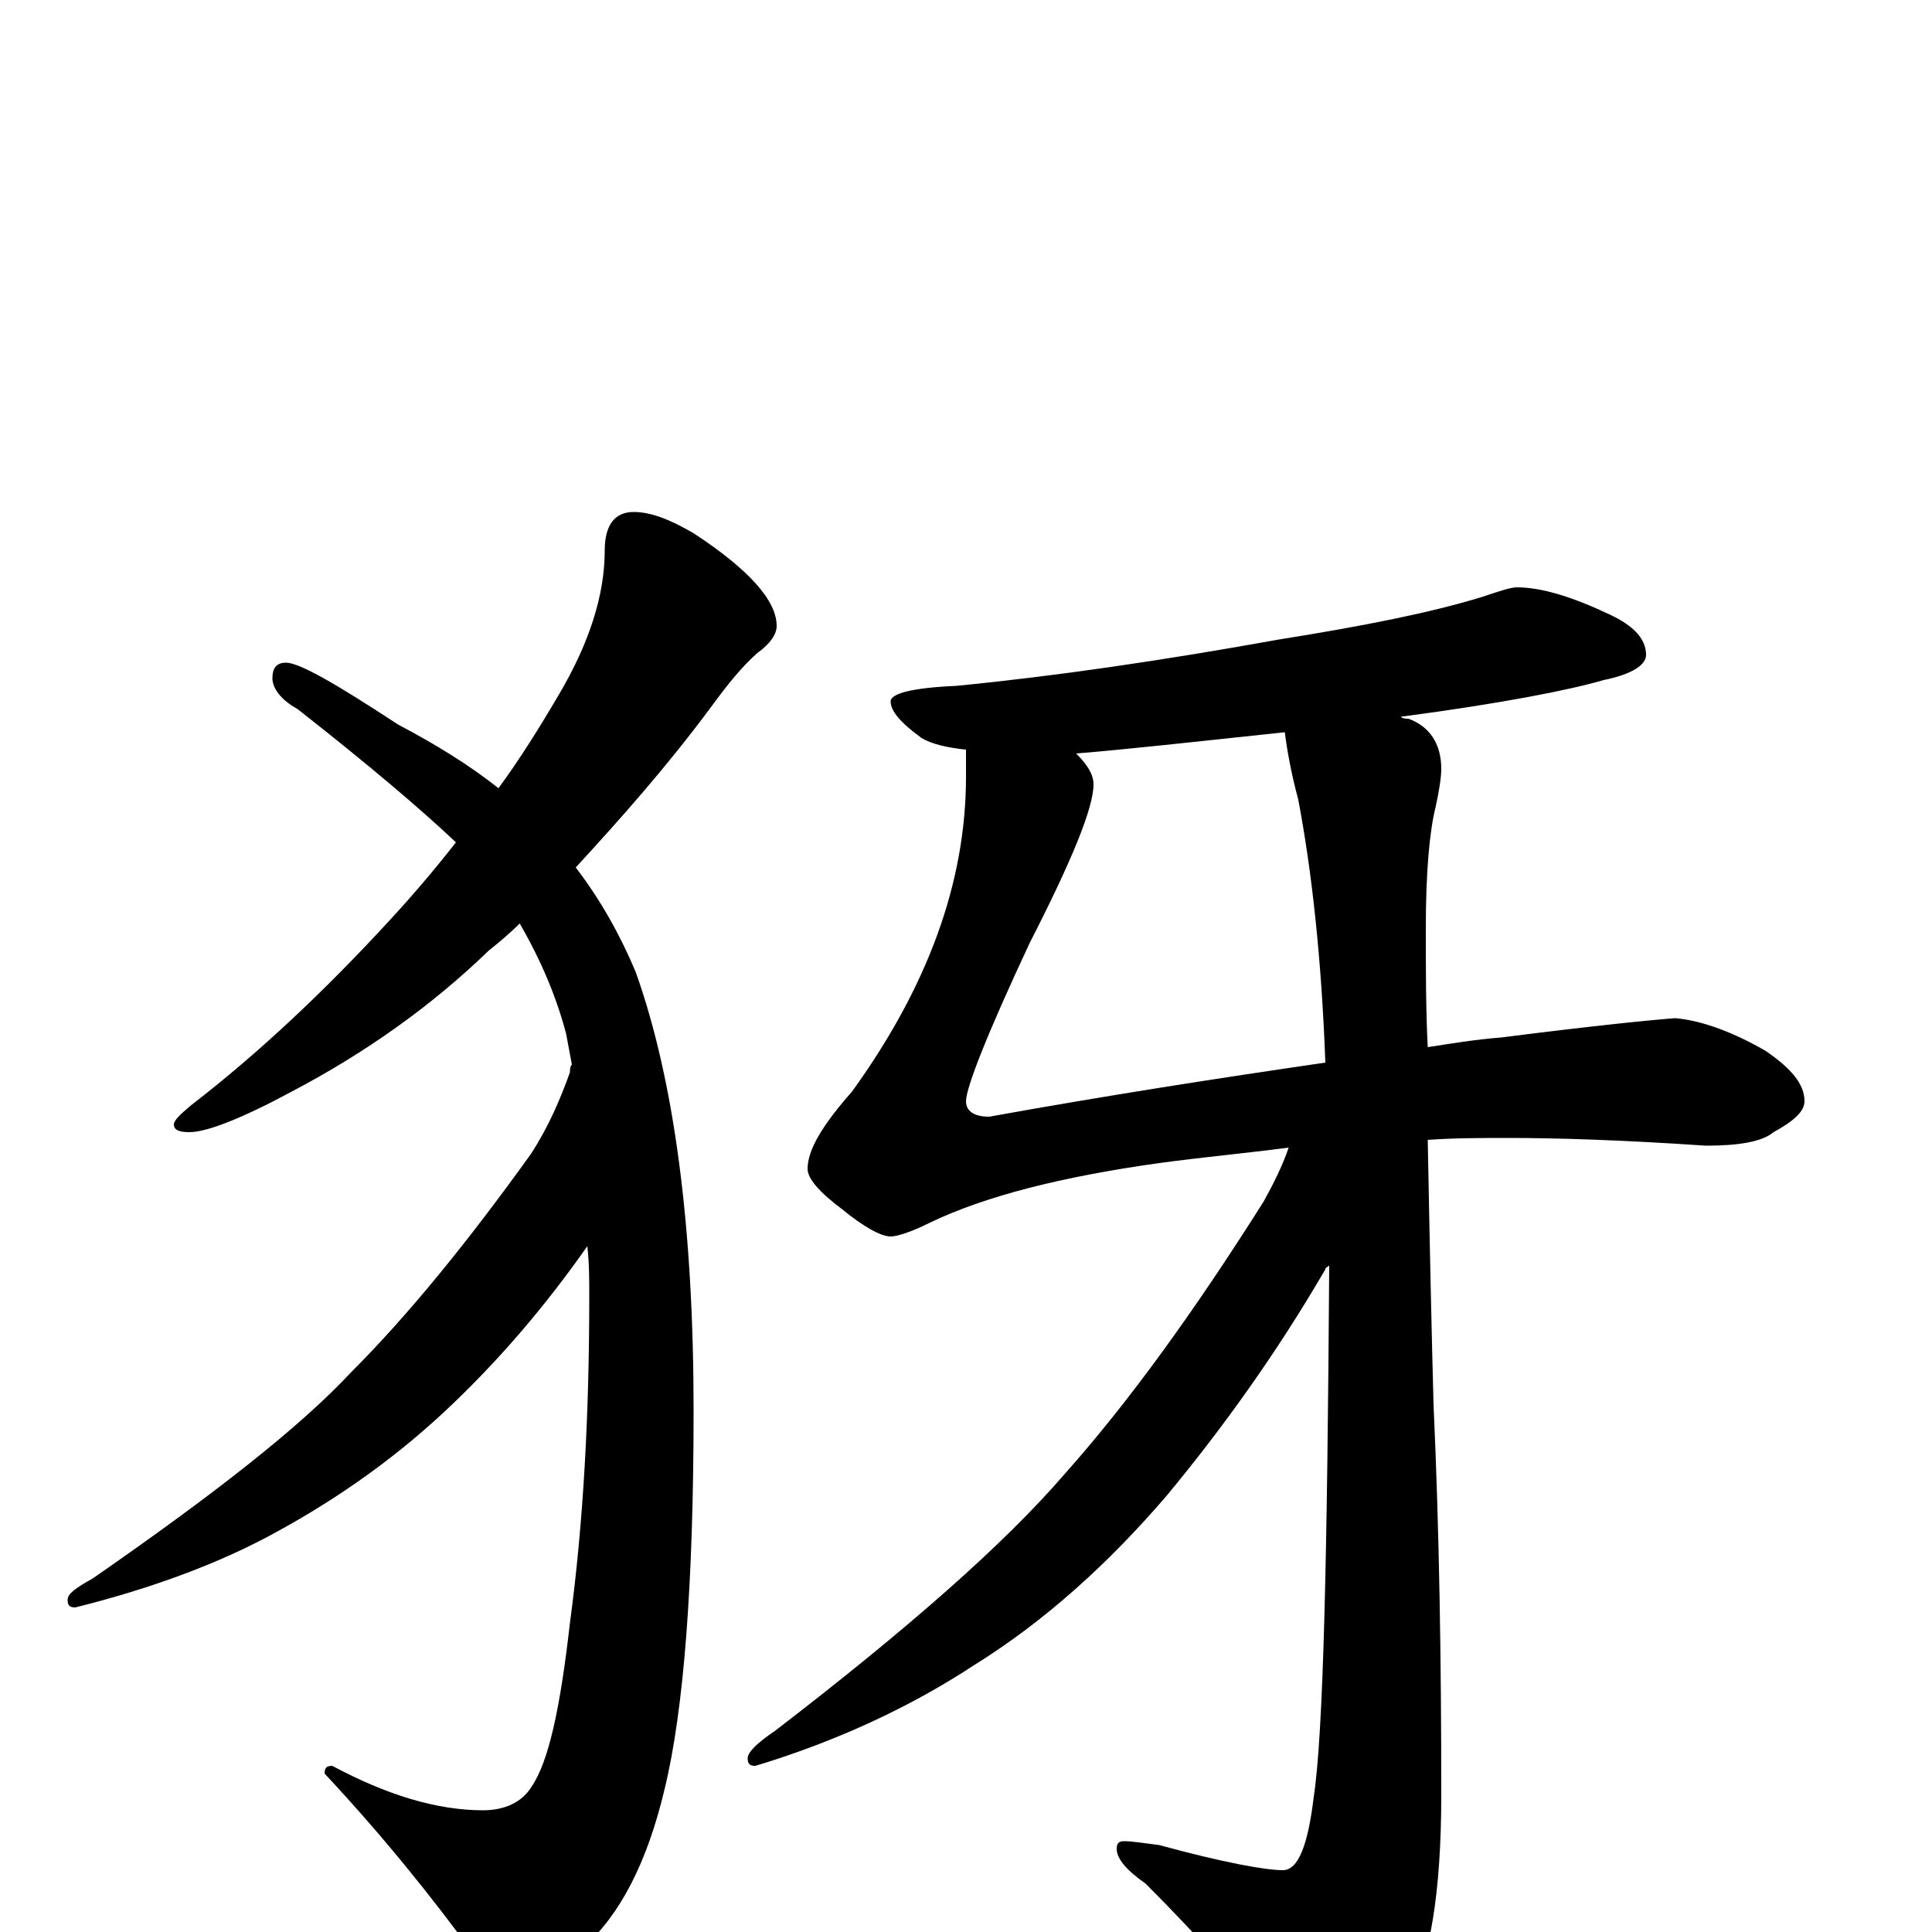 <?xml version="1.0" encoding="utf-8" ?>
<!DOCTYPE svg PUBLIC "-//W3C//DTD SVG 1.1//EN" "http://www.w3.org/Graphics/SVG/1.1/DTD/svg11.dtd">
<svg version="1.1" id="Layer_1" xmlns="http://www.w3.org/2000/svg" xmlns:xlink="http://www.w3.org/1999/xlink" x="0px" y="145px" width="1000px" height="1000px" viewBox="0 0 1000 1000" enable-background="new 0 0 1000 1000" xml:space="preserve">
<g id="Layer_1">
<path id="glyph" transform="matrix(1 0 0 -1 0 1000)" d="M328,735C337,735 347,731 359,724C388,705 402,689 402,676C402,672 399,667 392,662C384,655 376,645 368,634C345,603 321,576 298,551C311,534 321,516 329,497C349,441 359,365 359,270C359,181 354,115 344,74C335,36 321,9 302,-8C286,-23 274,-31 266,-31C259,-31 253,-25 247,-14C223,19 197,51 168,82C168,85 169,86 172,86C200,71 226,63 250,63C261,63 270,67 275,75C284,88 290,116 295,160C302,212 305,268 305,329C305,338 305,346 304,355C283,325 260,298 235,274C207,247 176,225 143,207C114,191 79,178 39,168C36,168 35,169 35,172C35,175 39,178 48,183C110,226 155,261 182,290C211,319 242,357 275,403C284,417 290,431 295,445C295,446 295,448 296,449C295,454 294,460 293,465C288,484 280,503 269,522C264,517 258,512 253,508C223,479 189,455 151,435C125,421 107,414 98,414C93,414 90,415 90,418C90,420 93,423 99,428C134,455 168,487 202,524C214,537 225,550 236,564C218,581 191,604 154,633C145,638 141,644 141,649C141,654 143,657 148,657C155,657 174,646 206,625C225,615 243,604 258,592C269,607 279,623 289,640C305,667 313,692 313,715C313,728 318,735 328,735M785,696C798,696 814,691 833,682C846,676 852,669 852,661C852,656 845,651 830,648C813,643 778,636 725,629C726,628 728,628 729,628C740,624 746,615 746,602C746,598 745,591 743,582C740,570 738,549 738,520C738,498 738,477 739,458C752,460 764,462 777,463C824,469 854,472 867,473C879,472 895,467 914,456C927,447 934,439 934,430C934,425 929,420 918,414C912,409 900,407 883,407C839,410 805,411 781,411C767,411 753,411 739,410C740,356 741,310 742,273C745,207 746,140 746,71C746,20 740,-15 729,-34C711,-58 696,-70 684,-70C676,-70 669,-65 662,-55C645,-30 622,-4 593,25C583,32 578,38 578,43C578,46 579,47 582,47C586,47 592,46 600,45C633,36 655,32 664,32C672,32 677,45 680,70C685,103 687,194 688,345C687,344 686,344 686,343C661,300 633,261 604,226C574,191 541,161 504,138C472,117 434,99 391,86C388,86 387,87 387,90C387,93 392,98 401,104C470,157 520,201 551,237C584,274 618,321 654,378C659,387 664,397 667,406C644,403 622,401 600,398C550,391 510,381 481,367C471,362 464,360 461,360C456,360 447,365 436,374C424,383 418,390 418,395C418,405 426,418 441,435C480,489 500,543 500,598l0,14C490,613 482,615 477,618C466,626 461,632 461,637C461,641 472,644 495,645C546,650 601,658 662,669C706,676 741,683 767,691C776,694 782,696 785,696M686,450C684,504 679,549 672,586C668,601 666,613 665,621C618,616 582,612 557,610C563,604 566,599 566,594C566,582 555,555 533,512C511,465 500,437 500,430C500,425 504,422 512,422C573,433 631,442 686,450z"/>
</g>
</svg>
